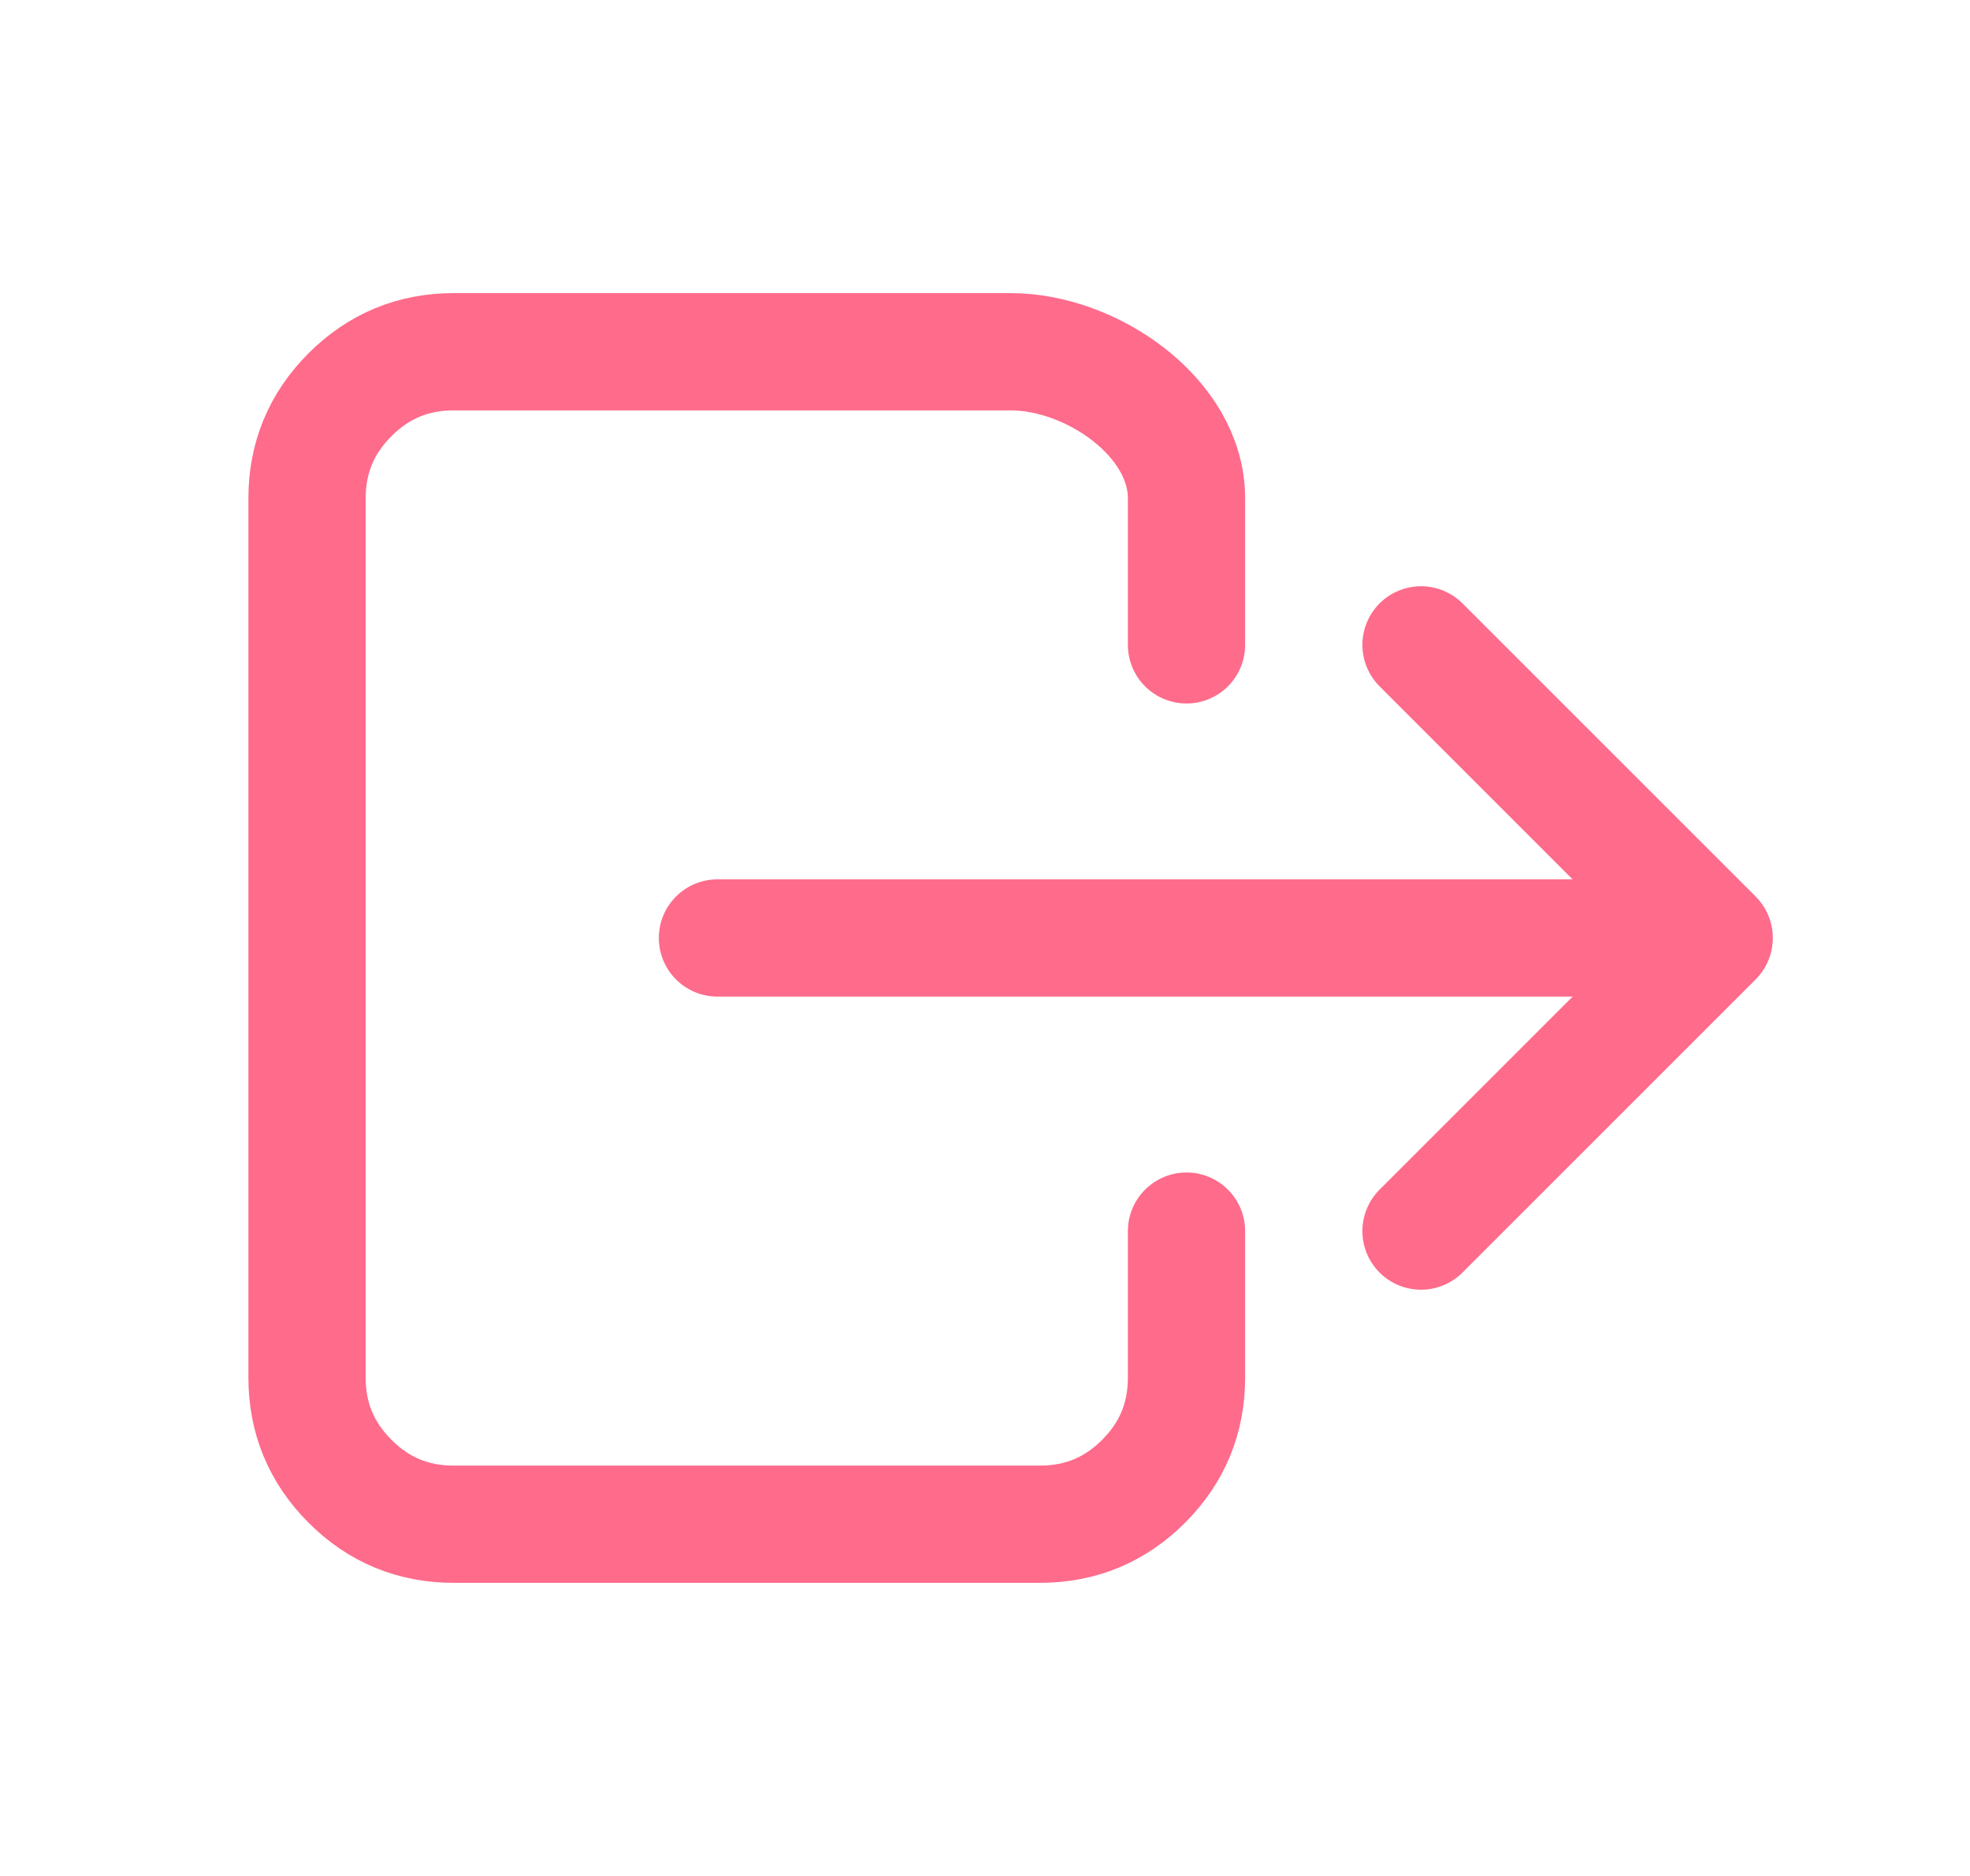 <svg width="21" height="20" viewBox="0 0 21 20" fill="none" xmlns="http://www.w3.org/2000/svg">
<path d="M12.648 13.125V14.688C12.648 15.119 12.496 15.487 12.191 15.792C11.886 16.098 11.517 16.25 11.086 16.25H4.836C4.404 16.25 4.036 16.098 3.731 15.792C3.426 15.487 3.273 15.119 3.273 14.688V5.312C3.273 4.881 3.426 4.513 3.731 4.208C4.036 3.903 4.404 3.75 4.836 3.75H10.773C11.636 3.75 12.648 4.45 12.648 5.312V6.875M15.148 13.125L18.273 10L15.148 6.875M7.648 10H17.648" stroke="#FF6B8B" stroke-width="1.25" stroke-linecap="round" stroke-linejoin="round"/>
</svg>
